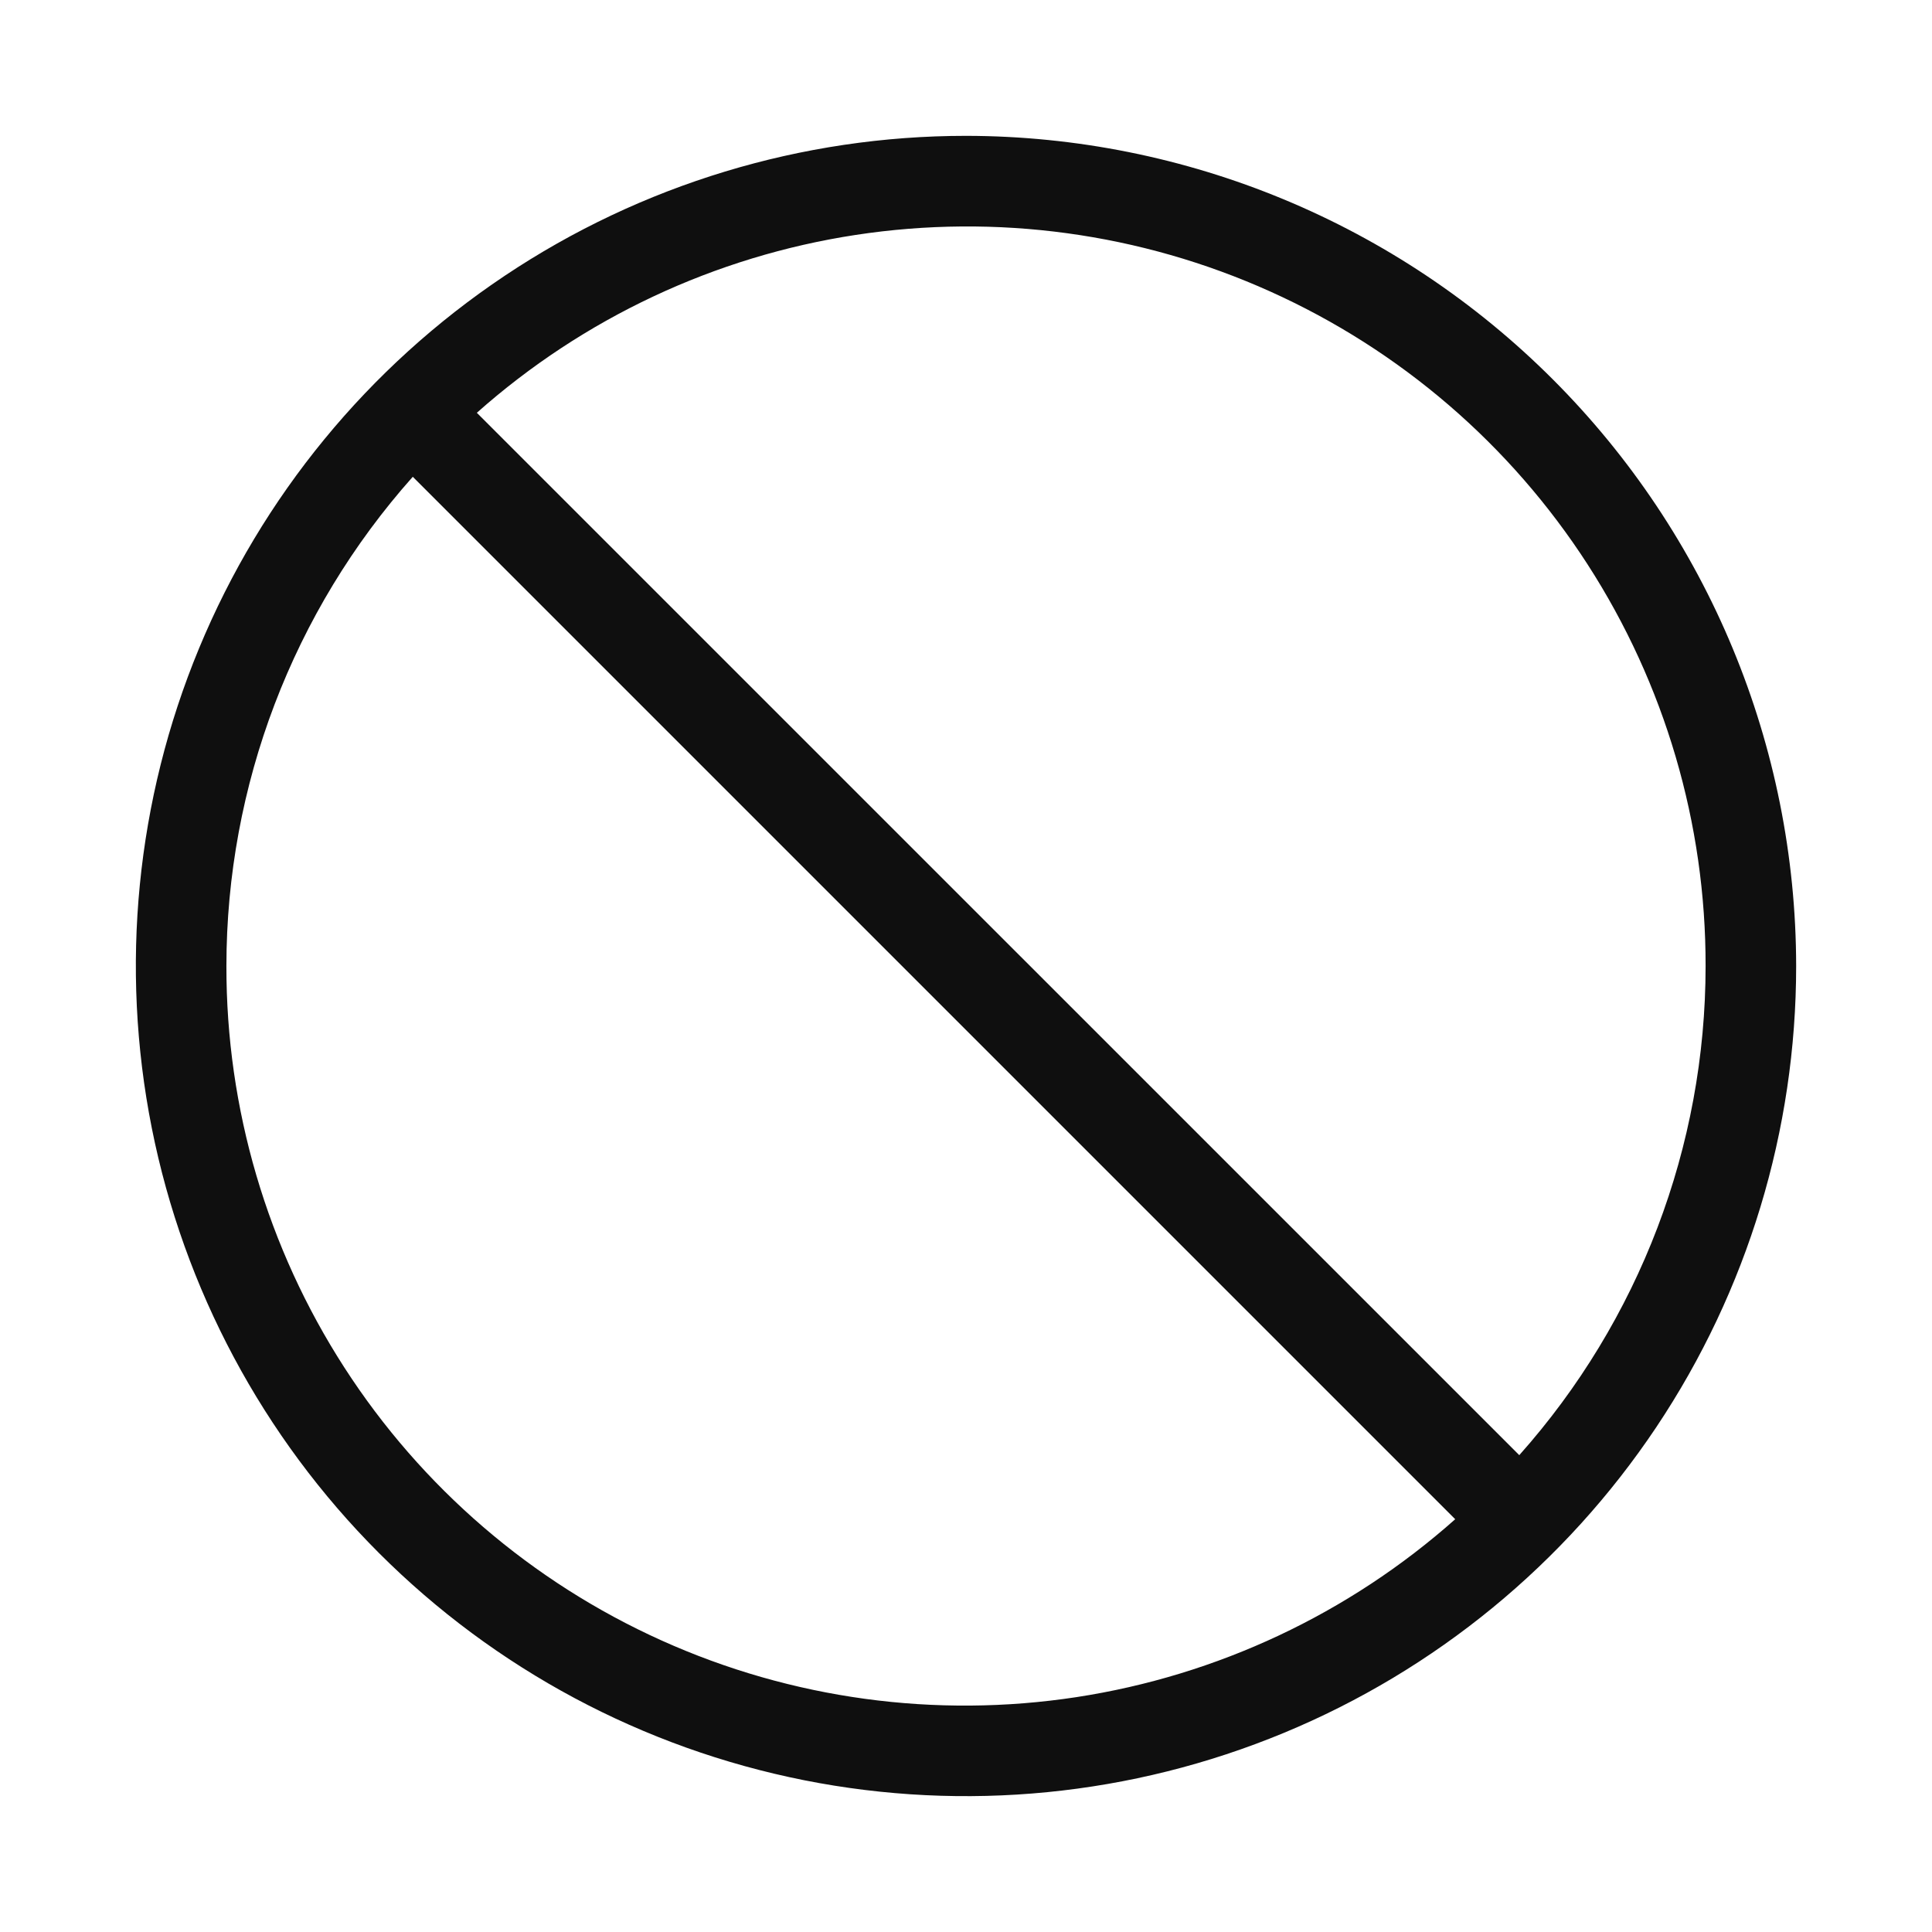 <svg width="32" height="32" viewBox="0 0 32 32" fill="none" xmlns="http://www.w3.org/2000/svg">
<path d="M16 2.25C13.28 2.25 10.622 3.056 8.361 4.567C6.1 6.078 4.337 8.226 3.297 10.738C2.256 13.251 1.984 16.015 2.514 18.683C3.045 21.35 4.354 23.8 6.277 25.723C8.2 27.646 10.65 28.955 13.318 29.486C15.985 30.016 18.749 29.744 21.262 28.703C23.774 27.663 25.922 25.9 27.433 23.639C28.944 21.378 29.75 18.72 29.75 16C29.746 12.354 28.296 8.859 25.718 6.282C23.141 3.704 19.645 2.254 16 2.25ZM28.25 16C28.25 18.988 27.151 21.871 25.164 24.102L7.898 6.837C9.662 5.27 11.841 4.247 14.173 3.891C16.505 3.535 18.89 3.86 21.041 4.829C23.192 5.797 25.017 7.367 26.296 9.349C27.575 11.331 28.254 13.641 28.25 16ZM3.75 16C3.751 13.012 4.85 10.128 6.837 7.897L24.103 25.163C22.339 26.73 20.16 27.753 17.828 28.11C15.496 28.466 13.111 28.141 10.959 27.172C8.808 26.204 6.983 24.634 5.704 22.651C4.425 20.669 3.746 18.359 3.75 16Z" fill="#0F0F0F"/>
</svg>
